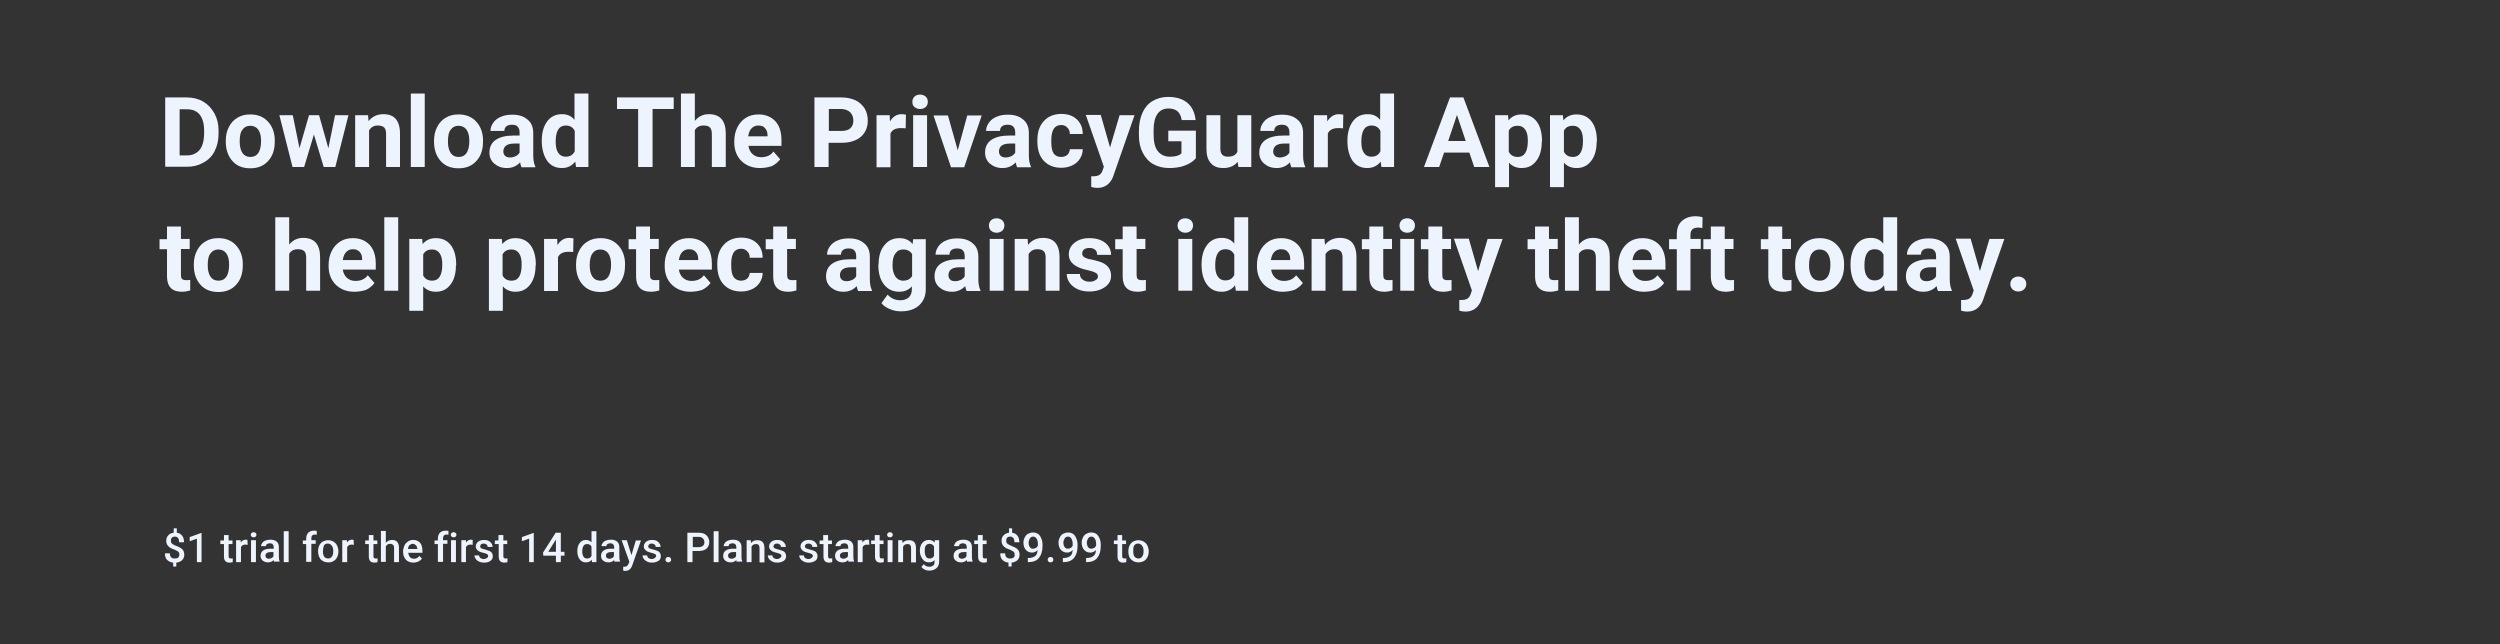 <svg id="Layer_1" xmlns="http://www.w3.org/2000/svg" viewBox="0 0 970 250"><rect x="0" y="0" width="970" height="250" fill="#333333" stroke="none"/><style>.st0{fill:#edf4fd}</style><path class="st0" d="M64.1 64.8v-27h8.3c2.4 0 4.5.5 6.4 1.6 1.9 1.1 3.3 2.6 4.4 4.6 1.1 2 1.6 4.2 1.6 6.7v1.2c0 2.5-.5 4.7-1.5 6.7s-2.5 3.5-4.4 4.5c-1.9 1.1-4 1.6-6.4 1.6h-8.4zm5.6-22.5v18h2.7c2.2 0 3.8-.7 5-2.1 1.2-1.4 1.7-3.5 1.8-6.1v-1.4c0-2.7-.6-4.8-1.7-6.2-1.1-1.4-2.8-2.1-5-2.1h-2.8zM87.6 54.6c0-2 .4-3.8 1.2-5.3.8-1.6 1.9-2.8 3.3-3.6 1.4-.9 3.1-1.3 5-1.3 2.7 0 4.9.8 6.6 2.5 1.7 1.7 2.7 3.9 2.9 6.8v1.4c0 3.1-.9 5.6-2.6 7.4-1.7 1.9-4 2.8-6.9 2.8s-5.2-.9-6.9-2.8c-1.7-1.9-2.6-4.4-2.6-7.6v-.3zm5.4.4c0 1.9.4 3.4 1.1 4.4.7 1 1.7 1.5 3.1 1.5 1.3 0 2.3-.5 3-1.5.7-1 1.1-2.6 1.1-4.8 0-1.9-.4-3.3-1.1-4.3-.7-1-1.8-1.5-3.1-1.5s-2.3.5-3 1.5c-.8.9-1.1 2.5-1.1 4.7zM127.4 57.5l2.6-12.8h5.2l-5.1 20.1h-4.5l-3.8-12.6-3.8 12.6h-4.5l-5.1-20.1h5.2l2.6 12.8 3.7-12.8h3.9l3.6 12.8zM142.8 44.7l.2 2.3c1.4-1.8 3.4-2.7 5.8-2.7 2.1 0 3.7.6 4.8 1.9 1 1.2 1.6 3.1 1.6 5.6v13h-5.4V52c0-1.1-.2-2-.7-2.5-.5-.5-1.3-.8-2.5-.8-1.5 0-2.6.6-3.4 1.9v14.2h-5.4V44.7h5zM164.8 64.8h-5.4V36.3h5.4v28.5zM168.4 54.6c0-2 .4-3.8 1.2-5.3.8-1.6 1.9-2.8 3.3-3.6 1.4-.9 3.1-1.3 5-1.3 2.7 0 4.9.8 6.6 2.5 1.7 1.7 2.7 3.9 2.9 6.8v1.4c0 3.1-.9 5.6-2.6 7.4-1.7 1.9-4 2.8-6.9 2.8s-5.2-.9-6.9-2.8c-1.7-1.9-2.6-4.4-2.6-7.6v-.3zm5.4.4c0 1.9.4 3.4 1.1 4.4.7 1 1.7 1.5 3.1 1.5 1.3 0 2.3-.5 3-1.5.7-1 1.1-2.6 1.1-4.8 0-1.9-.4-3.3-1.1-4.3-.7-1-1.8-1.5-3.1-1.5s-2.3.5-3 1.5c-.8.9-1.1 2.5-1.1 4.7zM202.3 64.8c-.2-.5-.4-1.1-.5-1.8-1.3 1.4-3 2.2-5.1 2.2-2 0-3.6-.6-4.9-1.7-1.3-1.1-1.9-2.6-1.9-4.3 0-2.1.8-3.8 2.4-4.9 1.6-1.1 3.9-1.7 6.8-1.7h2.5v-1.2c0-.9-.2-1.7-.7-2.2-.5-.6-1.2-.8-2.3-.8-.9 0-1.6.2-2.1.6-.5.4-.8 1-.8 1.8h-5.4c0-1.2.4-2.2 1.1-3.2.7-1 1.7-1.8 3-2.3 1.3-.6 2.8-.8 4.4-.8 2.5 0 4.4.6 5.9 1.9 1.5 1.2 2.2 3 2.2 5.2v8.7c0 1.9.3 3.3.8 4.3v.3h-5.4zm-4.4-3.7c.8 0 1.5-.2 2.2-.5.7-.4 1.2-.8 1.5-1.4v-3.5h-2c-2.7 0-4.1.9-4.3 2.8v.3c0 .7.2 1.2.7 1.7.4.4 1.1.6 1.9.6zM210.2 54.6c0-3.1.7-5.6 2.1-7.5 1.4-1.9 3.3-2.8 5.8-2.8 2 0 3.6.7 4.8 2.2V36.3h5.4v28.5h-4.8l-.3-2.1c-1.3 1.7-3.1 2.5-5.2 2.5-2.4 0-4.3-.9-5.7-2.8-1.3-1.9-2.1-4.5-2.1-7.8zm5.4.4c0 1.9.3 3.3 1 4.3s1.6 1.5 2.9 1.5c1.7 0 2.8-.7 3.5-2.1v-7.9c-.7-1.4-1.8-2.1-3.5-2.1-2.6 0-3.9 2.1-3.9 6.3zM261.5 42.3h-8.3v22.5h-5.6V42.3h-8.2v-4.5h22v4.5zM269.6 46.9c1.4-1.7 3.2-2.6 5.4-2.6 4.4 0 6.6 2.5 6.6 7.6v12.9h-5.4V52.1c0-1.2-.2-2-.7-2.6-.5-.5-1.3-.8-2.5-.8-1.6 0-2.7.6-3.4 1.8v14.3h-5.4V36.3h5.4v10.6zM294.9 65.2c-2.9 0-5.3-.9-7.2-2.7-1.8-1.8-2.8-4.2-2.8-7.2v-.5c0-2 .4-3.8 1.2-5.4.8-1.6 1.9-2.8 3.3-3.7 1.4-.9 3.1-1.3 4.9-1.3 2.7 0 4.9.9 6.5 2.6 1.6 1.7 2.4 4.2 2.4 7.4v2.2h-12.8c.2 1.3.7 2.4 1.6 3.2.9.8 2 1.2 3.3 1.2 2.1 0 3.7-.7 4.8-2.2l2.6 3c-.8 1.1-1.9 2-3.3 2.7-1.4.4-2.9.7-4.5.7zm-.7-16.5c-1.1 0-1.9.4-2.6 1.1-.7.7-1.1 1.8-1.3 3.1h7.5v-.4c0-1.2-.3-2.1-1-2.8-.5-.7-1.4-1-2.6-1zM321.5 55.3v9.5H316v-27h10.5c2 0 3.8.4 5.4 1.1 1.5.7 2.7 1.8 3.6 3.2.8 1.4 1.2 2.9 1.2 4.7 0 2.6-.9 4.7-2.7 6.3-1.8 1.5-4.3 2.3-7.5 2.3h-5zm0-4.5h5c1.5 0 2.6-.3 3.4-1 .8-.7 1.2-1.7 1.2-3s-.4-2.4-1.2-3.2-1.9-1.2-3.2-1.3h-5.1v8.5zM351.4 49.8c-.7-.1-1.4-.1-1.9-.1-2 0-3.4.7-4 2.1v13.1h-5.4V44.7h5.1l.1 2.4c1.1-1.8 2.6-2.8 4.5-2.8.6 0 1.2.1 1.7.2l-.1 5.3zM354 39.5c0-.8.3-1.5.8-2s1.3-.8 2.2-.8c.9 0 1.6.3 2.2.8.5.5.8 1.2.8 2s-.3 1.5-.8 2c-.6.5-1.3.8-2.2.8-.9 0-1.6-.3-2.2-.8-.6-.5-.8-1.1-.8-2zm5.7 25.3h-5.4V44.7h5.4v20.1zM371.6 58.3l3.7-13.5h5.6l-6.8 20.1H369l-6.8-20.1h5.6l3.8 13.5zM394.6 64.8c-.2-.5-.4-1.1-.5-1.8-1.3 1.4-3 2.2-5.1 2.2-2 0-3.6-.6-4.9-1.7-1.3-1.1-1.9-2.6-1.9-4.3 0-2.1.8-3.8 2.4-4.9 1.6-1.1 3.9-1.7 6.8-1.7h2.5v-1.2c0-.9-.2-1.7-.7-2.2-.5-.6-1.2-.8-2.3-.8-.9 0-1.6.2-2.1.6-.5.4-.8 1-.8 1.8h-5.4c0-1.2.4-2.2 1.1-3.2.7-1 1.7-1.8 3-2.3 1.3-.6 2.8-.8 4.4-.8 2.5 0 4.4.6 5.9 1.9 1.5 1.2 2.2 3 2.2 5.2v8.7c0 1.9.3 3.3.8 4.3v.3h-5.4zm-4.4-3.7c.8 0 1.5-.2 2.2-.5.7-.4 1.2-.8 1.5-1.4v-3.5h-2c-2.7 0-4.1.9-4.3 2.8v.3c0 .7.2 1.2.7 1.7.4.4 1.1.6 1.9.6zM411.7 60.9c1 0 1.8-.3 2.4-.8.6-.5.9-1.3 1-2.2h5c0 1.4-.4 2.6-1.1 3.7-.7 1.1-1.7 2-3 2.6-1.3.6-2.7.9-4.2.9-2.9 0-5.1-.9-6.8-2.7-1.7-1.8-2.5-4.3-2.5-7.6v-.4c0-3.1.8-5.6 2.5-7.4 1.6-1.8 3.9-2.8 6.8-2.8 2.5 0 4.5.7 6 2.1 1.5 1.4 2.3 3.3 2.3 5.7h-5c0-1-.3-1.9-1-2.5-.6-.7-1.4-1-2.4-1-1.2 0-2.2.5-2.8 1.4-.6.9-1 2.4-1 4.4v.7c0 2.1.3 3.6.9 4.5s1.6 1.4 2.9 1.4zM430.7 57.2l3.7-12.5h5.8l-8.1 23.2-.4 1.1c-1.2 2.6-3.2 3.9-5.9 3.9-.8 0-1.6-.1-2.4-.4v-4.1h.8c1 0 1.8-.2 2.3-.5.5-.3.9-.8 1.2-1.5l.6-1.7-7-20.1h5.8l3.6 12.6zM464 61.4c-1 1.2-2.4 2.1-4.2 2.8-1.8.7-3.9 1-6.1 1-2.3 0-4.4-.5-6.2-1.5-1.8-1-3.1-2.5-4.1-4.4-1-1.9-1.5-4.2-1.5-6.8v-1.8c0-2.7.5-5 1.4-7 .9-2 2.2-3.5 3.9-4.5 1.7-1 3.7-1.6 6-1.6 3.2 0 5.7.8 7.5 2.3 1.8 1.5 2.9 3.8 3.2 6.7h-5.4c-.2-1.5-.8-2.7-1.6-3.4-.8-.7-2-1.1-3.5-1.1-1.9 0-3.3.7-4.3 2.1-1 1.4-1.5 3.5-1.5 6.3v1.7c0 2.8.5 5 1.6 6.4s2.7 2.2 4.7 2.2c2.1 0 3.6-.4 4.5-1.3v-4.7h-5.1v-4.1H464v10.7zM480.2 62.8c-1.3 1.6-3.2 2.4-5.5 2.4-2.2 0-3.8-.6-4.9-1.9-1.1-1.2-1.7-3-1.7-5.4V44.7h5.4v13c0 2.1 1 3.1 2.9 3.1 1.8 0 3.1-.6 3.7-1.9V44.7h5.4v20.1h-5l-.3-2zM501 64.8c-.2-.5-.4-1.1-.5-1.8-1.3 1.4-3 2.2-5.1 2.2-2 0-3.6-.6-4.9-1.7-1.3-1.1-1.9-2.6-1.9-4.3 0-2.1.8-3.8 2.4-4.9 1.6-1.1 3.9-1.7 6.8-1.7h2.5v-1.2c0-.9-.2-1.7-.7-2.2-.5-.6-1.2-.8-2.3-.8-.9 0-1.6.2-2.1.6-.5.4-.8 1-.8 1.8H489c0-1.2.4-2.2 1.1-3.2.7-1 1.7-1.8 3-2.3 1.3-.6 2.8-.8 4.4-.8 2.5 0 4.4.6 5.9 1.9 1.5 1.2 2.2 3 2.2 5.2v8.7c0 1.9.3 3.3.8 4.3v.3H501zm-4.4-3.7c.8 0 1.5-.2 2.2-.5.7-.4 1.2-.8 1.5-1.4v-3.5h-2c-2.7 0-4.1.9-4.3 2.8v.3c0 .7.2 1.2.7 1.7.4.4 1.1.6 1.9.6zM521.1 49.8c-.7-.1-1.4-.1-1.9-.1-2 0-3.4.7-4 2.1v13.1h-5.4V44.7h5.1l.1 2.4c1.1-1.8 2.6-2.8 4.5-2.8.6 0 1.2.1 1.7.2l-.1 5.3zM522.8 54.6c0-3.1.7-5.6 2.1-7.5 1.4-1.9 3.3-2.8 5.8-2.8 2 0 3.6.7 4.8 2.2V36.3h5.4v28.5H536l-.3-2.1c-1.3 1.7-3.1 2.5-5.2 2.5-2.4 0-4.3-.9-5.7-2.8-1.3-1.9-2-4.5-2-7.8zm5.4.4c0 1.9.3 3.3 1 4.3s1.6 1.5 2.9 1.5c1.7 0 2.8-.7 3.5-2.1v-7.9c-.7-1.4-1.8-2.1-3.5-2.1-2.6 0-3.9 2.1-3.9 6.3zM570.1 59.2h-9.8l-1.9 5.6h-5.9l10.1-27h5.2l10.1 27H572l-1.9-5.6zm-8.2-4.5h6.8l-3.4-10.1-3.4 10.1zM598.2 55c0 3.1-.7 5.6-2.1 7.4-1.4 1.9-3.3 2.8-5.7 2.8-2 0-3.7-.7-4.9-2.1v9.5h-5.4V44.7h5l.2 2c1.3-1.6 3-2.3 5.1-2.3 2.5 0 4.4.9 5.8 2.7 1.4 1.8 2.1 4.4 2.1 7.6v.3zm-5.4-.4c0-1.9-.3-3.3-1-4.3s-1.6-1.5-2.9-1.5c-1.7 0-2.8.6-3.5 1.9v8.2c.7 1.3 1.8 2 3.5 2 2.6 0 3.9-2.1 3.9-6.3zM619.5 55c0 3.1-.7 5.6-2.1 7.4-1.4 1.9-3.3 2.8-5.7 2.8-2 0-3.7-.7-4.9-2.1v9.5h-5.4V44.7h5l.2 2c1.3-1.6 3-2.3 5.1-2.3 2.5 0 4.4.9 5.8 2.7 1.4 1.8 2.1 4.4 2.1 7.6v.3zm-5.3-.4c0-1.9-.3-3.3-1-4.3s-1.6-1.5-2.9-1.5c-1.7 0-2.8.6-3.5 1.9v8.2c.7 1.3 1.8 2 3.5 2 2.6 0 3.9-2.1 3.9-6.3zM70.2 87.8v4.9h3.4v3.9h-3.4v10c0 .7.1 1.3.4 1.6.3.3.8.5 1.6.5.6 0 1.1 0 1.6-.1v4.1c-1.1.3-2.1.5-3.2.5-3.8 0-5.7-1.9-5.8-5.7V96.7h-2.9v-3.9h2.9v-4.9h5.4zM75.2 102.6c0-2 .4-3.8 1.2-5.3.8-1.6 1.9-2.8 3.3-3.6 1.4-.9 3.1-1.3 5-1.3 2.7 0 4.9.8 6.6 2.5 1.7 1.7 2.7 3.9 2.9 6.8v1.4c0 3.1-.9 5.6-2.6 7.4-1.7 1.9-4 2.8-6.9 2.8s-5.2-.9-6.9-2.8c-1.7-1.9-2.6-4.4-2.6-7.6v-.3zm5.4.4c0 1.9.4 3.4 1.1 4.4.7 1 1.7 1.5 3.1 1.5 1.3 0 2.3-.5 3-1.5.7-1 1.1-2.6 1.1-4.8 0-1.9-.4-3.3-1.1-4.3-.7-1-1.8-1.5-3.1-1.5s-2.3.5-3 1.5c-.8.9-1.1 2.5-1.1 4.7zM112.2 94.9c1.4-1.7 3.2-2.6 5.4-2.6 4.4 0 6.6 2.5 6.6 7.6v12.9h-5.4v-12.7c0-1.2-.2-2-.7-2.6-.5-.5-1.3-.8-2.5-.8-1.6 0-2.7.6-3.4 1.8v14.3h-5.4V84.3h5.4v10.6zM137.5 113.2c-2.9 0-5.3-.9-7.2-2.7-1.8-1.8-2.8-4.2-2.8-7.2v-.5c0-2 .4-3.8 1.2-5.4.8-1.6 1.9-2.8 3.3-3.7 1.4-.9 3.1-1.3 4.9-1.3 2.7 0 4.9.9 6.5 2.6 1.6 1.7 2.4 4.2 2.4 7.4v2.2H133c.2 1.3.7 2.4 1.6 3.2.9.8 2 1.2 3.3 1.2 2.1 0 3.7-.7 4.8-2.2l2.6 3c-.8 1.1-1.9 2-3.3 2.7-1.3.4-2.8.7-4.5.7zm-.6-16.5c-1.1 0-1.9.4-2.6 1.1-.7.7-1.1 1.8-1.3 3.1h7.5v-.4c0-1.2-.3-2.1-1-2.8-.6-.7-1.5-1-2.6-1zM154.5 112.8h-5.4V84.3h5.4v28.5zM176.9 103c0 3.1-.7 5.6-2.1 7.4-1.4 1.9-3.3 2.8-5.7 2.8-2 0-3.7-.7-4.9-2.1v9.5h-5.4V92.7h5l.2 2c1.3-1.6 3-2.3 5.1-2.3 2.5 0 4.4.9 5.8 2.7 1.4 1.8 2.1 4.4 2.1 7.6v.3zm-5.3-.4c0-1.9-.3-3.3-1-4.3s-1.6-1.5-2.9-1.5c-1.7 0-2.8.6-3.5 1.9v8.2c.7 1.3 1.8 2 3.5 2 2.6 0 3.9-2.1 3.9-6.3zM207.8 103c0 3.1-.7 5.6-2.1 7.4-1.4 1.9-3.3 2.8-5.7 2.8-2 0-3.7-.7-4.9-2.1v9.5h-5.4V92.7h5l.2 2c1.3-1.6 3-2.3 5.1-2.3 2.5 0 4.4.9 5.8 2.7 1.4 1.8 2.1 4.4 2.1 7.6v.3zm-5.4-.4c0-1.9-.3-3.3-1-4.3s-1.6-1.5-2.9-1.5c-1.7 0-2.8.6-3.5 1.9v8.2c.7 1.3 1.8 2 3.5 2 2.7 0 3.9-2.1 3.9-6.3zM222.4 97.8c-.7-.1-1.4-.1-1.9-.1-2 0-3.4.7-4 2.1v13.1h-5.4V92.7h5.1l.1 2.4c1.1-1.8 2.6-2.8 4.5-2.8.6 0 1.2.1 1.7.2l-.1 5.3zM223.5 102.6c0-2 .4-3.8 1.2-5.3.8-1.6 1.9-2.8 3.3-3.6 1.4-.9 3.1-1.3 5-1.3 2.7 0 4.9.8 6.6 2.5 1.7 1.7 2.7 3.9 2.9 6.8v1.4c0 3.1-.9 5.6-2.6 7.4-1.7 1.9-4 2.8-6.9 2.8s-5.2-.9-6.9-2.8c-1.7-1.9-2.6-4.4-2.6-7.6v-.3zm5.3.4c0 1.9.4 3.4 1.1 4.4.7 1 1.7 1.5 3.1 1.5 1.3 0 2.3-.5 3-1.5.7-1 1.1-2.6 1.1-4.8 0-1.9-.4-3.3-1.1-4.3-.7-1-1.8-1.5-3.1-1.5s-2.3.5-3 1.5c-.7.9-1.1 2.5-1.1 4.7zM252.2 87.8v4.9h3.4v3.9h-3.4v10c0 .7.1 1.3.4 1.6.3.3.8.5 1.6.5.6 0 1.1 0 1.6-.1v4.1c-1.1.3-2.1.5-3.2.5-3.8 0-5.7-1.9-5.8-5.7V96.7h-2.9v-3.9h2.9v-4.9h5.4zM267.9 113.2c-2.9 0-5.3-.9-7.2-2.7-1.8-1.8-2.8-4.2-2.8-7.2v-.5c0-2 .4-3.8 1.2-5.4.8-1.6 1.9-2.8 3.3-3.7 1.4-.9 3.1-1.3 4.9-1.3 2.7 0 4.9.9 6.5 2.6 1.6 1.7 2.4 4.2 2.4 7.4v2.2h-12.8c.2 1.3.7 2.4 1.6 3.2.9.8 2 1.2 3.3 1.2 2.1 0 3.7-.7 4.8-2.2l2.6 3c-.8 1.1-1.9 2-3.3 2.7-1.3.4-2.9.7-4.5.7zm-.6-16.5c-1.1 0-1.9.4-2.6 1.1-.7.7-1.1 1.8-1.3 3.1h7.5v-.4c0-1.2-.3-2.1-1-2.8-.6-.7-1.5-1-2.6-1zM287.5 108.9c1 0 1.8-.3 2.4-.8.6-.5.9-1.3 1-2.2h5c0 1.4-.4 2.6-1.1 3.7-.7 1.1-1.7 2-3 2.6-1.3.6-2.7.9-4.2.9-2.9 0-5.1-.9-6.8-2.7-1.7-1.8-2.5-4.3-2.5-7.6v-.4c0-3.1.8-5.6 2.5-7.4 1.6-1.8 3.9-2.8 6.8-2.8 2.5 0 4.5.7 6 2.1 1.5 1.4 2.3 3.3 2.3 5.7h-5c0-1-.3-1.9-1-2.5-.6-.7-1.4-1-2.4-1-1.2 0-2.2.5-2.8 1.4-.6.9-1 2.4-1 4.4v.6c0 2.1.3 3.6.9 4.5s1.6 1.5 2.9 1.5zM305.4 87.8v4.9h3.4v3.9h-3.4v10c0 .7.1 1.3.4 1.6.3.3.8.5 1.6.5.6 0 1.1 0 1.6-.1v4.1c-1.1.3-2.1.5-3.2.5-3.8 0-5.7-1.9-5.8-5.7V96.7h-2.9v-3.9h2.9v-4.9h5.4zM332.9 112.8c-.2-.5-.4-1.1-.5-1.8-1.3 1.4-3 2.2-5.1 2.2-2 0-3.6-.6-4.9-1.7-1.3-1.1-1.9-2.6-1.9-4.3 0-2.1.8-3.8 2.4-4.9 1.6-1.1 3.9-1.7 6.8-1.7h2.5v-1.2c0-.9-.2-1.7-.7-2.2-.5-.6-1.2-.8-2.3-.8-.9 0-1.6.2-2.1.6-.5.4-.8 1-.8 1.8h-5.4c0-1.2.4-2.2 1.1-3.2.7-1 1.7-1.8 3-2.3 1.3-.6 2.8-.8 4.4-.8 2.5 0 4.4.6 5.9 1.9 1.5 1.2 2.2 3 2.2 5.2v8.7c0 1.9.3 3.3.8 4.3v.3h-5.4zm-4.4-3.7c.8 0 1.5-.2 2.2-.5.7-.4 1.2-.8 1.5-1.4v-3.5h-2c-2.7 0-4.1.9-4.3 2.8v.3c0 .7.2 1.2.7 1.7.4.4 1.1.6 1.9.6zM340.9 102.6c0-3.1.7-5.6 2.2-7.4 1.5-1.9 3.4-2.8 5.9-2.8 2.2 0 3.9.8 5.1 2.3l.2-1.9h4.9v19.4c0 1.8-.4 3.3-1.2 4.6-.8 1.3-1.9 2.3-3.4 3-1.4.7-3.1 1-5.1 1-1.5 0-2.9-.3-4.3-.9-1.4-.6-2.5-1.3-3.2-2.3l2.4-3.3c1.3 1.5 3 2.2 4.9 2.2 1.4 0 2.5-.4 3.3-1.1.8-.8 1.2-1.8 1.2-3.2v-1.1c-1.2 1.4-2.9 2.1-4.9 2.1-2.4 0-4.4-.9-5.9-2.8s-2.2-4.4-2.2-7.5v-.3zm5.4.4c0 1.8.4 3.2 1.1 4.3.7 1 1.7 1.6 3 1.6 1.6 0 2.8-.6 3.5-1.8v-8.5c-.7-1.2-1.9-1.8-3.5-1.8-1.3 0-2.3.5-3 1.6-.8 1-1.1 2.5-1.1 4.6zM375 112.8c-.2-.5-.4-1.1-.5-1.8-1.3 1.4-3 2.2-5.1 2.2-2 0-3.6-.6-4.9-1.7-1.3-1.1-1.9-2.6-1.9-4.3 0-2.1.8-3.8 2.4-4.9 1.6-1.1 3.9-1.7 6.8-1.7h2.5v-1.2c0-.9-.2-1.7-.7-2.2-.5-.6-1.2-.8-2.3-.8-.9 0-1.6.2-2.1.6-.5.4-.8 1-.8 1.8H363c0-1.2.4-2.2 1.1-3.2.7-1 1.7-1.8 3-2.3 1.3-.6 2.8-.8 4.4-.8 2.5 0 4.4.6 5.9 1.9 1.5 1.2 2.2 3 2.2 5.2v8.7c0 1.9.3 3.3.8 4.3v.3H375zm-4.4-3.7c.8 0 1.5-.2 2.2-.5.7-.4 1.2-.8 1.5-1.4v-3.5h-2c-2.7 0-4.1.9-4.3 2.8v.3c0 .7.2 1.2.7 1.7.4.4 1 .6 1.9.6zM383.7 87.5c0-.8.3-1.5.8-2s1.3-.8 2.2-.8c.9 0 1.6.3 2.2.8.5.5.8 1.2.8 2s-.3 1.5-.8 2c-.6.5-1.3.8-2.2.8-.9 0-1.6-.3-2.2-.8-.5-.5-.8-1.1-.8-2zm5.7 25.3H384V92.7h5.4v20.1zM398.7 92.7l.2 2.3c1.4-1.8 3.4-2.7 5.8-2.7 2.1 0 3.7.6 4.8 1.9 1 1.2 1.6 3.1 1.6 5.6v13h-5.4V100c0-1.1-.2-2-.7-2.5-.5-.5-1.3-.8-2.5-.8-1.5 0-2.6.6-3.4 1.9v14.2h-5.4V92.7h5zM426 107.3c0-.7-.3-1.2-1-1.5-.7-.4-1.7-.7-3.1-1-4.8-1-7.2-3-7.2-6.1 0-1.8.7-3.3 2.2-4.5 1.5-1.2 3.4-1.8 5.8-1.8 2.5 0 4.6.6 6.1 1.8 1.5 1.2 2.3 2.8 2.3 4.7h-5.4c0-.8-.2-1.4-.7-1.9-.5-.5-1.3-.8-2.3-.8-.9 0-1.6.2-2.1.6-.5.4-.7.9-.7 1.6 0 .6.3 1.1.8 1.4.6.4 1.5.7 2.8.9 1.3.3 2.5.6 3.4.9 2.8 1 4.2 2.8 4.2 5.4 0 1.8-.8 3.3-2.4 4.4-1.6 1.1-3.6 1.7-6.1 1.7-1.7 0-3.2-.3-4.5-.9-1.3-.6-2.3-1.4-3.1-2.5-.7-1-1.1-2.2-1.1-3.4h5.1c0 1 .4 1.7 1.1 2.2.7.5 1.5.8 2.6.8 1 0 1.8-.2 2.3-.6.7-.3 1-.8 1-1.4zM441 87.8v4.9h3.4v3.9H441v10c0 .7.1 1.3.4 1.6.3.3.8.5 1.6.5.6 0 1.1 0 1.6-.1v4.1c-1.1.3-2.1.5-3.2.5-3.8 0-5.7-1.9-5.8-5.7V96.7h-2.9v-3.9h2.9v-4.9h5.4zM456.9 87.5c0-.8.3-1.5.8-2s1.3-.8 2.2-.8c.9 0 1.6.3 2.2.8.5.5.8 1.2.8 2s-.3 1.5-.8 2c-.6.5-1.3.8-2.2.8-.9 0-1.6-.3-2.2-.8-.5-.5-.8-1.1-.8-2zm5.7 25.3h-5.4V92.7h5.4v20.1zM466.2 102.6c0-3.1.7-5.6 2.1-7.5 1.4-1.9 3.3-2.8 5.8-2.8 2 0 3.6.7 4.8 2.2V84.3h5.4v28.5h-4.8l-.3-2.1c-1.3 1.7-3.1 2.5-5.2 2.5-2.4 0-4.3-.9-5.7-2.8-1.4-1.9-2.1-4.5-2.1-7.8zm5.3.4c0 1.9.3 3.3 1 4.3s1.6 1.5 2.9 1.5c1.7 0 2.8-.7 3.5-2.1v-7.9c-.7-1.4-1.8-2.1-3.5-2.1-2.6 0-3.9 2.1-3.9 6.3zM497.7 113.2c-2.9 0-5.3-.9-7.2-2.7-1.8-1.8-2.8-4.2-2.8-7.2v-.5c0-2 .4-3.8 1.2-5.4.8-1.6 1.9-2.8 3.3-3.7 1.4-.9 3.1-1.3 4.9-1.3 2.7 0 4.9.9 6.5 2.6 1.6 1.7 2.4 4.2 2.4 7.4v2.2h-12.8c.2 1.3.7 2.4 1.6 3.2.9.8 2 1.2 3.3 1.2 2.1 0 3.7-.7 4.8-2.2l2.6 3c-.8 1.1-1.9 2-3.3 2.7-1.3.4-2.9.7-4.5.7zm-.7-16.5c-1.1 0-1.9.4-2.6 1.1-.7.7-1.1 1.8-1.3 3.1h7.5v-.4c0-1.2-.3-2.1-1-2.8-.5-.7-1.4-1-2.6-1zM513.9 92.7l.2 2.3c1.4-1.8 3.4-2.7 5.8-2.7 2.1 0 3.7.6 4.8 1.9 1 1.2 1.6 3.1 1.6 5.6v13h-5.4V100c0-1.1-.2-2-.7-2.5-.5-.5-1.3-.8-2.5-.8-1.5 0-2.6.6-3.4 1.9v14.2h-5.4V92.7h5zM536.7 87.8v4.9h3.4v3.9h-3.4v10c0 .7.1 1.3.4 1.6.3.3.8.5 1.6.5.6 0 1.1 0 1.6-.1v4.1c-1.1.3-2.1.5-3.2.5-3.8 0-5.7-1.9-5.8-5.7V96.7h-2.9v-3.9h2.9v-4.9h5.4zM543 87.5c0-.8.3-1.5.8-2s1.3-.8 2.2-.8c.9 0 1.6.3 2.2.8.5.5.8 1.2.8 2s-.3 1.5-.8 2c-.6.5-1.3.8-2.2.8-.9 0-1.6-.3-2.2-.8-.5-.5-.8-1.1-.8-2zm5.7 25.3h-5.4V92.7h5.4v20.1zM559.6 87.8v4.9h3.4v3.9h-3.4v10c0 .7.1 1.3.4 1.6.3.3.8.5 1.6.5.6 0 1.1 0 1.6-.1v4.1c-1.1.3-2.1.5-3.2.5-3.8 0-5.7-1.9-5.8-5.7V96.7h-2.9v-3.9h2.9v-4.9h5.4zM573.5 105.2l3.7-12.5h5.8l-8.1 23.2-.4 1.1c-1.2 2.6-3.2 3.9-5.9 3.9-.8 0-1.6-.1-2.4-.4v-4.1h.8c1 0 1.8-.2 2.3-.5.5-.3.9-.8 1.2-1.5l.6-1.7-7-20.1h5.8l3.6 12.6zM601 87.8v4.9h3.4v3.9H601v10c0 .7.1 1.3.4 1.6.3.3.8.5 1.6.5.6 0 1.1 0 1.6-.1v4.1c-1.1.3-2.1.5-3.2.5-3.8 0-5.7-1.9-5.8-5.7V96.7h-2.9v-3.9h2.9v-4.9h5.4zM612.6 94.9c1.4-1.7 3.2-2.6 5.4-2.6 4.4 0 6.6 2.5 6.6 7.6v12.9h-5.4v-12.7c0-1.2-.2-2-.7-2.6-.5-.5-1.3-.8-2.5-.8-1.6 0-2.7.6-3.4 1.8v14.3h-5.4V84.3h5.4v10.6zM637.9 113.2c-2.9 0-5.3-.9-7.2-2.7-1.8-1.8-2.8-4.2-2.8-7.2v-.5c0-2 .4-3.8 1.2-5.4.8-1.6 1.9-2.8 3.3-3.7 1.4-.9 3.1-1.3 4.9-1.3 2.7 0 4.9.9 6.5 2.6 1.6 1.7 2.4 4.2 2.4 7.4v2.2h-12.8c.2 1.3.7 2.4 1.6 3.2.9.8 2 1.2 3.3 1.2 2.1 0 3.7-.7 4.8-2.2l2.6 3c-.8 1.1-1.9 2-3.3 2.7-1.3.4-2.9.7-4.5.7zm-.6-16.5c-1.1 0-1.9.4-2.6 1.1-.7.7-1.1 1.8-1.3 3.1h7.5v-.4c0-1.2-.3-2.1-1-2.8-.6-.7-1.5-1-2.6-1zM650.6 112.8V96.7h-3v-3.9h3V91c0-2.3.6-4 1.9-5.2 1.3-1.2 3.1-1.9 5.4-1.9.7 0 1.7.1 2.7.4l-.1 4.2c-.4-.1-1-.2-1.6-.2-2 0-3 .9-3 2.8v1.6h4v3.9h-4v16.1h-5.3zM669.2 87.8v4.9h3.4v3.9h-3.4v10c0 .7.1 1.3.4 1.6.3.3.8.5 1.6.5.6 0 1.1 0 1.6-.1v4.1c-1.1.3-2.1.5-3.2.5-3.8 0-5.7-1.9-5.8-5.7V96.7h-2.9v-3.9h2.9v-4.9h5.4zM691.5 87.8v4.9h3.4v3.9h-3.4v10c0 .7.1 1.3.4 1.6.3.3.8.5 1.6.5.6 0 1.1 0 1.6-.1v4.1c-1.1.3-2.1.5-3.2.5-3.8 0-5.7-1.9-5.8-5.7V96.7h-2.9v-3.9h2.9v-4.9h5.4zM696.5 102.6c0-2 .4-3.8 1.2-5.3.8-1.6 1.9-2.8 3.3-3.6 1.4-.9 3.1-1.3 5-1.3 2.7 0 4.9.8 6.6 2.5 1.7 1.7 2.7 3.9 2.9 6.8v1.4c0 3.1-.9 5.6-2.6 7.4-1.7 1.9-4 2.8-6.9 2.8s-5.2-.9-6.9-2.8c-1.7-1.9-2.6-4.4-2.6-7.6v-.3zm5.4.4c0 1.9.4 3.4 1.1 4.4.7 1 1.7 1.5 3.1 1.5 1.3 0 2.3-.5 3-1.5.7-1 1.1-2.6 1.1-4.8 0-1.9-.4-3.3-1.1-4.3-.7-1-1.8-1.5-3.1-1.5s-2.3.5-3 1.5c-.7.9-1.1 2.5-1.1 4.7zM718 102.6c0-3.1.7-5.6 2.1-7.5 1.4-1.9 3.3-2.8 5.8-2.8 2 0 3.6.7 4.8 2.2V84.3h5.4v28.5h-4.8l-.3-2.1c-1.3 1.7-3.1 2.5-5.2 2.5-2.4 0-4.3-.9-5.7-2.8-1.4-1.9-2.1-4.5-2.1-7.8zm5.4.4c0 1.9.3 3.3 1 4.3s1.6 1.5 2.9 1.5c1.7 0 2.8-.7 3.5-2.1v-7.9c-.7-1.4-1.8-2.1-3.5-2.1-2.6 0-3.9 2.1-3.9 6.3zM751.9 112.8c-.2-.5-.4-1.1-.5-1.8-1.3 1.4-3 2.2-5.1 2.2-2 0-3.6-.6-4.9-1.7-1.3-1.1-1.9-2.6-1.9-4.3 0-2.1.8-3.8 2.4-4.9 1.6-1.1 3.9-1.7 6.8-1.7h2.5v-1.2c0-.9-.2-1.7-.7-2.2-.5-.6-1.2-.8-2.3-.8-.9 0-1.6.2-2.1.6-.5.4-.8 1-.8 1.8h-5.4c0-1.2.4-2.2 1.1-3.2.7-1 1.7-1.8 3-2.3 1.3-.6 2.8-.8 4.4-.8 2.5 0 4.4.6 5.9 1.9 1.5 1.2 2.2 3 2.2 5.2v8.7c0 1.9.3 3.3.8 4.3v.3h-5.4zm-4.4-3.7c.8 0 1.5-.2 2.2-.5.7-.4 1.2-.8 1.5-1.4v-3.5h-2c-2.7 0-4.1.9-4.3 2.8v.3c0 .7.2 1.2.7 1.7.4.4 1.1.6 1.9.6zM768.2 105.2l3.7-12.5h5.8l-8.1 23.2-.4 1.1c-1.2 2.6-3.2 3.9-5.9 3.9-.8 0-1.6-.1-2.4-.4v-4.1h.8c1 0 1.8-.2 2.3-.5.5-.3.9-.8 1.2-1.5l.6-1.7-7-20.1h5.8l3.6 12.6zM780 110.2c0-.9.3-1.5.9-2.1.6-.5 1.3-.8 2.2-.8.9 0 1.6.3 2.2.8.6.5.9 1.2.9 2.1 0 .8-.3 1.5-.9 2.1-.6.5-1.3.8-2.2.8-.9 0-1.6-.3-2.2-.8-.6-.6-.9-1.3-.9-2.1z"/><g><path class="st0" d="M69.6 215.2c0-.4-.1-.8-.4-1.1s-.8-.5-1.4-.8-1.2-.4-1.5-.6c-1.2-.7-1.8-1.6-1.8-2.9 0-.9.3-1.6.8-2.1.5-.6 1.2-.9 2.1-1V205h1.2v1.7c.9.1 1.6.5 2.1 1.2.5.6.7 1.5.7 2.5h-1.9c0-.7-.1-1.2-.4-1.6-.3-.4-.7-.6-1.2-.6s-.9.1-1.2.4-.4.7-.4 1.2.1.8.4 1.1c.3.3.8.5 1.4.8.7.2 1.2.5 1.6.7.4.2.7.4 1 .7.3.3.5.6.6.9s.2.8.2 1.2c0 .9-.3 1.6-.8 2.1s-1.3.9-2.3 1v1.5h-1.2v-1.5c-1-.1-1.8-.5-2.4-1.1s-.8-1.5-.8-2.5h1.9c0 .7.2 1.2.5 1.5.3.4.8.5 1.4.5.6 0 1-.1 1.4-.4.2-.3.4-.7.4-1.1zM78.3 218.1h-1.9V209l-2.8 1v-1.6l4.4-1.6h.2v11.3zM88.7 207.6v2.1h1.5v1.4h-1.5v4.7c0 .3.1.6.2.7.1.1.4.2.7.2.2 0 .4 0 .7-.1v1.5c-.4.1-.8.2-1.2.2-1.5 0-2.2-.8-2.2-2.4v-4.8h-1.4v-1.4h1.4v-2.1h1.8zM96.1 211.4c-.2 0-.5-.1-.8-.1-.9 0-1.5.3-1.8 1v5.8h-1.9v-8.5h1.8v.9c.5-.7 1.1-1.1 1.9-1.1.3 0 .5 0 .7.1l.1 1.9zM97.3 207.5c0-.3.1-.5.3-.7.2-.2.4-.3.8-.3s.6.1.8.3.3.4.3.7c0 .3-.1.5-.3.7s-.5.3-.8.3-.6-.1-.8-.3c-.2-.2-.3-.4-.3-.7zm2 10.6h-1.9v-8.5h1.9v8.5zM106.4 218.1c-.1-.2-.2-.4-.2-.8-.6.6-1.3.9-2.2.9-.8 0-1.5-.2-2.1-.7-.5-.5-.8-1.1-.8-1.8 0-.9.3-1.6 1-2.1s1.6-.7 2.9-.7h1.2v-.6c0-.4-.1-.8-.4-1.1-.2-.3-.6-.4-1.1-.4-.4 0-.8.1-1.1.3-.3.2-.4.5-.4.8h-1.9c0-.5.2-.9.5-1.3s.7-.7 1.3-.9c.5-.2 1.1-.3 1.8-.3 1 0 1.8.2 2.4.7.6.5.9 1.2.9 2.1v3.8c0 .8.1 1.4.3 1.8v.1h-2.1zm-2.1-1.3c.4 0 .7-.1 1.1-.3.3-.2.6-.4.7-.7v-1.6h-1c-.7 0-1.2.1-1.6.4-.4.2-.5.6-.5 1s.1.7.4.9.5.3.9.3zM112 218.1h-1.9v-12h1.9v12zM118.8 218.1v-7h-1.3v-1.4h1.3v-.8c0-.9.3-1.7.8-2.2.5-.5 1.2-.8 2.2-.8.3 0 .7 0 1.1.1v1.5c-.2 0-.5-.1-.7-.1-.9 0-1.4.5-1.4 1.4v.8h1.7v1.4h-1.7v7h-2zM123.4 213.8c0-.8.2-1.6.5-2.2s.8-1.2 1.4-1.5 1.3-.5 2-.5c1.1 0 2.1.4 2.8 1.1s1.1 1.7 1.2 2.9v.4c0 .8-.2 1.6-.5 2.2s-.8 1.2-1.4 1.5c-.6.4-1.3.5-2.1.5-1.2 0-2.1-.4-2.9-1.2-.6-.7-1-1.8-1-3.2zm1.9.2c0 .9.2 1.6.5 2s.9.7 1.5.7 1.1-.2 1.5-.8c.4-.5.5-1.2.5-2.2 0-.9-.2-1.5-.6-2s-.9-.8-1.5-.8-1.1.2-1.5.7c-.2.7-.4 1.4-.4 2.4zM137.3 211.4c-.2 0-.5-.1-.8-.1-.9 0-1.5.3-1.8 1v5.8h-1.9v-8.5h1.8v.9c.5-.7 1.1-1.1 1.9-1.1.3 0 .5 0 .7.1l.1 1.9zM144.9 207.6v2.1h1.5v1.4h-1.5v4.7c0 .3.1.6.2.7.1.1.4.2.7.2.2 0 .4 0 .7-.1v1.5c-.4.1-.8.2-1.2.2-1.5 0-2.2-.8-2.2-2.4v-4.8h-1.4v-1.4h1.4v-2.1h1.8zM149.7 210.6c.6-.7 1.4-1.1 2.4-1.1 1.8 0 2.7 1 2.7 3.1v5.5h-1.9v-5.5c0-.6-.1-1-.4-1.2-.3-.2-.6-.4-1.1-.4-.8 0-1.3.3-1.7 1v6h-1.9v-12h1.9v4.6zM160.4 218.3c-1.2 0-2.2-.4-2.9-1.1-.7-.8-1.1-1.8-1.1-3v-.2c0-.8.2-1.6.5-2.3.3-.7.8-1.2 1.4-1.6.6-.4 1.2-.6 2-.6 1.2 0 2 .4 2.7 1.1.6.7.9 1.8.9 3.1v.8h-5.5c.1.7.3 1.2.7 1.7.4.4.9.6 1.5.6.9 0 1.6-.4 2.1-1.1l1 1c-.3.5-.8.9-1.4 1.2-.6.2-1.2.4-1.9.4zm-.2-7.3c-.5 0-.9.2-1.3.5s-.5.9-.6 1.5h3.6c0-.6-.2-1.1-.5-1.4s-.7-.6-1.2-.6zM169.9 218.1v-7h-1.3v-1.4h1.3v-.8c0-.9.3-1.7.8-2.2.5-.5 1.2-.8 2.2-.8.3 0 .7 0 1.1.1v1.5c-.2 0-.5-.1-.7-.1-.9 0-1.4.5-1.4 1.4v.8h1.7v1.4h-1.7v7h-2zM174.9 207.5c0-.3.1-.5.3-.7.2-.2.4-.3.8-.3s.6.1.8.3.3.4.3.7c0 .3-.1.5-.3.7s-.5.3-.8.3-.6-.1-.8-.3c-.2-.2-.3-.4-.3-.7zm2 10.6H175v-8.5h1.9v8.5zM183.4 211.4c-.2 0-.5-.1-.8-.1-.9 0-1.5.3-1.8 1v5.8H179v-8.5h1.8v.9c.5-.7 1.1-1.1 1.9-1.1.3 0 .5 0 .7.1v1.9zM189.4 215.8c0-.3-.1-.6-.4-.8-.3-.2-.7-.3-1.4-.5-.6-.1-1.2-.3-1.6-.5-.9-.5-1.4-1.1-1.4-2 0-.7.3-1.3.9-1.8.6-.5 1.4-.7 2.3-.7 1 0 1.8.2 2.4.8.6.5.9 1.1.9 1.9h-1.9c0-.4-.1-.7-.4-.9-.3-.2-.6-.4-1.1-.4-.4 0-.8.1-1 .3-.3.2-.4.5-.4.8 0 .3.1.5.4.7.2.2.7.3 1.5.5.7.2 1.3.4 1.8.6.4.2.7.5.9.8.2.3.3.7.3 1.2 0 .8-.3 1.4-.9 1.8-.6.5-1.5.7-2.5.7-.7 0-1.3-.1-1.9-.4-.5-.2-1-.6-1.3-1-.3-.4-.5-.9-.5-1.4h1.8c0 .4.2.8.5 1s.7.4 1.2.4.9-.1 1.1-.3c.5-.2.7-.5.7-.8zM195.3 207.6v2.1h1.5v1.4h-1.5v4.7c0 .3.1.6.2.7.1.1.4.2.7.2.2 0 .4 0 .7-.1v1.5c-.4.1-.8.2-1.2.2-1.5 0-2.2-.8-2.2-2.4v-4.8H192v-1.4h1.4v-2.1h1.9zM207.2 218.1h-1.9V209l-2.8 1v-1.6l4.4-1.6h.2v11.3zM217.6 214.1h1.4v1.5h-1.4v2.5h-1.9v-2.5h-4.9l-.1-1.2 4.9-7.7h2v7.4zm-4.9 0h3v-4.8l-.1.2-2.9 4.6zM224 213.8c0-1.3.3-2.3.9-3.1s1.4-1.2 2.4-1.2c.9 0 1.6.3 2.2.9v-4.3h1.9v12h-1.7l-.1-.9c-.6.7-1.3 1-2.3 1-1 0-1.8-.4-2.4-1.2s-.9-1.8-.9-3.2zm1.9.2c0 .9.2 1.5.5 2s.8.7 1.4.7c.8 0 1.3-.3 1.7-1v-3.6c-.3-.7-.9-1-1.7-1-.6 0-1.1.2-1.4.7s-.5 1.2-.5 2.2zM238.5 218.1c-.1-.2-.2-.4-.2-.8-.6.6-1.3.9-2.2.9-.8 0-1.5-.2-2.1-.7s-.8-1.1-.8-1.8c0-.9.3-1.6 1-2.1s1.6-.7 2.9-.7h1.2v-.6c0-.4-.1-.8-.4-1.1s-.6-.4-1.1-.4c-.4 0-.8.1-1.1.3s-.4.5-.4.8h-1.9c0-.5.2-.9.5-1.3s.7-.7 1.3-.9 1.1-.3 1.8-.3c1 0 1.8.2 2.4.7s.9 1.2.9 2.1v3.8c0 .8.1 1.4.3 1.8v.1h-2.1zm-2.1-1.3c.4 0 .7-.1 1.1-.3s.6-.4.7-.7v-1.6h-1c-.7 0-1.2.1-1.6.4s-.5.6-.5 1 .1.7.4.9.5.3.9.3zM245 215.4l1.7-5.7h2l-3.4 9.7c-.5 1.4-1.4 2.1-2.6 2.1-.3 0-.6 0-.9-.1v-1.5h.4c.5 0 .8-.1 1.1-.3.2-.2.4-.5.6-.9l.3-.7-3-8.4h2l1.8 5.8zM254.6 215.8c0-.3-.1-.6-.4-.8s-.7-.3-1.4-.5-1.2-.3-1.6-.5c-.9-.5-1.4-1.1-1.4-2 0-.7.3-1.3.9-1.8s1.4-.7 2.3-.7c1 0 1.8.2 2.4.8s.9 1.1.9 1.9h-1.9c0-.4-.1-.7-.4-.9s-.6-.4-1.1-.4c-.4 0-.8.1-1 .3s-.4.5-.4.8c0 .3.1.5.4.7s.7.3 1.5.5 1.3.4 1.8.6.7.5.9.8.3.7.3 1.2c0 .8-.3 1.4-.9 1.8s-1.5.7-2.5.7c-.7 0-1.3-.1-1.9-.4s-1-.6-1.3-1-.5-.9-.5-1.4h1.8c0 .4.2.8.5 1s.7.4 1.2.4.9-.1 1.1-.3.7-.5.7-.8zM259.3 216.1c.4 0 .6.1.8.3s.3.5.3.8c0 .3-.1.5-.3.7s-.5.3-.8.3c-.3 0-.6-.1-.8-.3s-.3-.4-.3-.7.1-.6.3-.8.4-.3.8-.3zM268.7 213.9v4.2h-2v-11.4h4.4c1.3 0 2.3.3 3 1s1.1 1.5 1.1 2.6-.4 2-1.1 2.6-1.8.9-3.1.9h-2.3zm0-1.6h2.4c.7 0 1.2-.2 1.6-.5s.6-.8.6-1.4c0-.6-.2-1.1-.6-1.5s-.9-.6-1.5-.6h-2.4v4zM278.8 218.1h-1.9v-12h1.9v12zM285.9 218.1c-.1-.2-.2-.4-.2-.8-.6.6-1.3.9-2.2.9-.8 0-1.5-.2-2.1-.7s-.8-1.1-.8-1.8c0-.9.3-1.6 1-2.1s1.6-.7 2.9-.7h1.2v-.6c0-.4-.1-.8-.4-1.1s-.6-.4-1.1-.4c-.4 0-.8.1-1.1.3s-.4.5-.4.8h-1.9c0-.5.2-.9.5-1.3s.7-.7 1.3-.9 1.1-.3 1.8-.3c1 0 1.8.2 2.4.7s.9 1.2.9 2.1v3.8c0 .8.1 1.4.3 1.8v.1h-2.1zm-2.1-1.3c.4 0 .7-.1 1.1-.3s.6-.4.7-.7v-1.6h-1c-.7 0-1.2.1-1.6.4s-.5.6-.5 1 .1.7.4.9.5.3.9.3zM291.3 209.7l.1 1c.6-.8 1.4-1.1 2.5-1.1 1.8 0 2.7 1 2.7 3v5.6h-1.9v-5.5c0-.5-.1-.9-.3-1.2s-.6-.4-1.1-.4c-.8 0-1.3.3-1.7 1v6h-1.9v-8.5h1.6zM303.2 215.8c0-.3-.1-.6-.4-.8s-.7-.3-1.4-.5-1.2-.3-1.6-.5c-.9-.5-1.4-1.1-1.4-2 0-.7.3-1.3.9-1.8s1.4-.7 2.3-.7c1 0 1.8.2 2.4.8s.9 1.1.9 1.9H303c0-.4-.1-.7-.4-.9s-.6-.4-1.1-.4c-.4 0-.8.1-1 .3s-.4.5-.4.8c0 .3.1.5.4.7s.7.3 1.5.5 1.3.4 1.8.6.7.5.9.8.3.7.3 1.2c0 .8-.3 1.4-.9 1.8s-1.5.7-2.5.7c-.7 0-1.3-.1-1.9-.4s-1-.6-1.3-1-.5-.9-.5-1.4h1.8c0 .4.2.8.5 1s.7.4 1.2.4.9-.1 1.1-.3.7-.5.7-.8zM315.4 215.8c0-.3-.1-.6-.4-.8s-.7-.3-1.4-.5-1.2-.3-1.6-.5c-.9-.5-1.4-1.1-1.4-2 0-.7.3-1.3.9-1.8s1.4-.7 2.3-.7c1 0 1.8.2 2.4.8s.9 1.1.9 1.9h-1.9c0-.4-.1-.7-.4-.9s-.6-.4-1.1-.4c-.4 0-.8.1-1 .3s-.4.5-.4.8c0 .3.1.5.4.7s.7.3 1.5.5 1.3.4 1.8.6.7.5.9.8.3.7.3 1.2c0 .8-.3 1.4-.9 1.8s-1.5.7-2.5.7c-.7 0-1.3-.1-1.9-.4s-1-.6-1.3-1-.5-.9-.5-1.4h1.8c0 .4.2.8.5 1s.7.4 1.2.4.9-.1 1.1-.3.7-.5.7-.8zM321.3 207.6v2.1h1.5v1.4h-1.5v4.7c0 .3.1.6.2.7s.4.2.7.2c.2 0 .4 0 .7-.1v1.5c-.4.1-.8.2-1.2.2-1.5 0-2.2-.8-2.2-2.4v-4.8H318v-1.4h1.4v-2.1h1.9zM329.3 218.1c-.1-.2-.2-.4-.2-.8-.6.6-1.3.9-2.2.9-.8 0-1.5-.2-2.1-.7s-.8-1.1-.8-1.8c0-.9.3-1.6 1-2.1s1.6-.7 2.9-.7h1.2v-.6c0-.4-.1-.8-.4-1.1s-.6-.4-1.1-.4c-.4 0-.8.1-1.1.3s-.4.5-.4.8h-1.9c0-.5.2-.9.5-1.3s.7-.7 1.3-.9 1.1-.3 1.8-.3c1 0 1.8.2 2.4.7s.9 1.2.9 2.1v3.8c0 .8.1 1.4.3 1.8v.1h-2.1zm-2.1-1.3c.4 0 .7-.1 1.1-.3s.6-.4.7-.7v-1.6h-1c-.7 0-1.2.1-1.6.4s-.5.6-.5 1 .1.7.4.9.5.3.9.3zM337.3 211.4c-.2 0-.5-.1-.8-.1-.9 0-1.5.3-1.8 1v5.8h-1.9v-8.5h1.8v.9c.5-.7 1.1-1.1 1.9-1.1.3 0 .5 0 .7.1l.1 1.9zM341.3 207.6v2.1h1.5v1.4h-1.5v4.7c0 .3.1.6.2.7s.4.2.7.2c.2 0 .4 0 .7-.1v1.5c-.4.1-.8.2-1.2.2-1.5 0-2.2-.8-2.2-2.4v-4.8H338v-1.4h1.4v-2.1h1.9zM344.2 207.5c0-.3.1-.5.3-.7s.4-.3.8-.3.6.1.8.3.3.4.3.7c0 .3-.1.5-.3.7s-.5.3-.8.3-.6-.1-.8-.3-.3-.4-.3-.7zm2.1 10.6h-1.9v-8.5h1.9v8.5zM350.1 209.7l.1 1c.6-.8 1.4-1.1 2.5-1.1 1.8 0 2.7 1 2.7 3v5.6h-1.9v-5.5c0-.5-.1-.9-.3-1.2s-.6-.4-1.1-.4c-.8 0-1.3.3-1.7 1v6h-1.9v-8.5h1.6zM356.9 213.8c0-1.3.3-2.4.9-3.1s1.4-1.2 2.5-1.2c1 0 1.7.3 2.3 1l.1-.9h1.7v8.2c0 1.1-.3 2-1 2.6s-1.6 1-2.8 1c-.6 0-1.2-.1-1.8-.4s-1-.6-1.3-1l.9-1.1c.6.7 1.3 1 2.2 1 .6 0 1.1-.2 1.5-.5s.5-.8.5-1.5v-.6c-.5.6-1.3.9-2.2.9-1 0-1.8-.4-2.4-1.2s-1.1-1.8-1.1-3.2zm1.9.2c0 .8.2 1.5.5 2s.8.7 1.4.7c.8 0 1.3-.3 1.7-1V212c-.4-.6-.9-1-1.7-1-.6 0-1.1.2-1.5.7s-.4 1.3-.4 2.3zM375.3 218.1c-.1-.2-.2-.4-.2-.8-.6.6-1.3.9-2.2.9-.8 0-1.5-.2-2.1-.7s-.8-1.1-.8-1.8c0-.9.3-1.6 1-2.1s1.6-.7 2.9-.7h1.2v-.6c0-.4-.1-.8-.4-1.1s-.6-.4-1.1-.4c-.4 0-.8.1-1.1.3s-.4.5-.4.8h-1.9c0-.5.2-.9.5-1.3s.7-.7 1.3-.9 1.1-.3 1.8-.3c1 0 1.8.2 2.4.7s.9 1.2.9 2.1v3.8c0 .8.1 1.4.3 1.8v.1h-2.1zm-2.1-1.3c.4 0 .7-.1 1.1-.3s.6-.4.7-.7v-1.6h-1c-.7 0-1.2.1-1.6.4s-.5.6-.5 1 .1.7.4.9.5.3.9.3zM381.3 207.6v2.1h1.5v1.4h-1.5v4.7c0 .3.1.6.2.7s.4.2.7.2c.2 0 .4 0 .7-.1v1.5c-.4.1-.8.2-1.2.2-1.5 0-2.2-.8-2.2-2.4v-4.8H378v-1.4h1.4v-2.1h1.9zM393.7 215.2c0-.4-.1-.8-.4-1.1s-.8-.5-1.4-.8-1.2-.4-1.5-.6c-1.2-.7-1.8-1.6-1.8-2.9 0-.9.3-1.6.8-2.1s1.2-.9 2.1-1V205h1.2v1.7c.9.1 1.6.5 2.1 1.2s.7 1.5.7 2.5h-1.9c0-.7-.1-1.2-.4-1.6s-.7-.6-1.2-.6-.9.1-1.2.4-.4.7-.4 1.2.1.8.4 1.1.8.5 1.4.8 1.2.5 1.6.7.7.4 1 .7.5.6.6.9.2.8.2 1.2c0 .9-.3 1.6-.8 2.1s-1.3.9-2.3 1v1.5h-1.2v-1.5c-1-.1-1.8-.5-2.4-1.1s-.8-1.5-.8-2.5h1.9c0 .7.2 1.2.5 1.5s.8.5 1.4.5c.6 0 1-.1 1.4-.4s.4-.7.4-1.1zM402.6 213.4c-.6.7-1.4 1-2.2 1-1 0-1.8-.4-2.4-1.1s-.9-1.6-.9-2.8c0-.8.2-1.4.5-2s.7-1.1 1.3-1.4 1.2-.5 1.9-.5c1.1 0 2.1.4 2.7 1.3s1 2 1 3.4v.5c0 2.1-.5 3.6-1.4 4.7s-2.3 1.6-4.1 1.6h-.2v-1.6h.3c1.1 0 2-.3 2.6-.8s.8-1.2.9-2.3zm-1.8-.5c.4 0 .7-.1 1.1-.3s.6-.5.8-.9v-.7c0-.8-.2-1.5-.5-2s-.8-.8-1.3-.8-1 .2-1.3.7-.5 1-.5 1.7.2 1.3.5 1.7.6.6 1.2.6zM407.6 216.1c.4 0 .6.1.8.3s.3.5.3.8c0 .3-.1.5-.3.7s-.5.3-.8.3c-.3 0-.6-.1-.8-.3s-.3-.4-.3-.7.1-.6.3-.8.5-.3.8-.3zM416.2 213.4c-.6.7-1.4 1-2.2 1-1 0-1.8-.4-2.4-1.1s-.9-1.6-.9-2.8c0-.8.2-1.4.5-2s.7-1.1 1.3-1.4 1.2-.5 1.9-.5c1.1 0 2.1.4 2.7 1.3s1 2 1 3.4v.5c0 2.1-.5 3.6-1.4 4.7s-2.3 1.6-4.1 1.6h-.2v-1.6h.3c1.1 0 2-.3 2.6-.8s.8-1.2.9-2.3zm-1.9-.5c.4 0 .7-.1 1.1-.3s.6-.5.8-.9v-.7c0-.8-.2-1.5-.5-2s-.8-.8-1.3-.8-1 .2-1.3.7-.5 1-.5 1.7.2 1.3.5 1.7.7.6 1.2.6zM425.2 213.4c-.6.7-1.4 1-2.2 1-1 0-1.8-.4-2.4-1.1s-.9-1.6-.9-2.8c0-.8.2-1.4.5-2s.7-1.1 1.3-1.4 1.2-.5 1.9-.5c1.1 0 2.1.4 2.7 1.3s1 2 1 3.4v.5c0 2.1-.5 3.6-1.4 4.7s-2.3 1.6-4.1 1.6h-.2v-1.6h.3c1.1 0 2-.3 2.6-.8s.9-1.2.9-2.3zm-1.8-.5c.4 0 .7-.1 1.1-.3s.6-.5.8-.9v-.7c0-.8-.2-1.5-.5-2s-.8-.8-1.3-.8-1 .2-1.3.7-.5 1-.5 1.7.2 1.3.5 1.7.7.6 1.2.6zM435.4 207.6v2.1h1.5v1.4h-1.5v4.7c0 .3.1.6.2.7s.4.2.7.2c.2 0 .4 0 .7-.1v1.5c-.4.1-.8.2-1.2.2-1.5 0-2.2-.8-2.2-2.4v-4.8h-1.4v-1.4h1.4v-2.1h1.8zM437.8 213.8c0-.8.2-1.6.5-2.2s.8-1.2 1.4-1.5 1.3-.5 2-.5c1.1 0 2.1.4 2.8 1.1s1.1 1.7 1.2 2.9v.4c0 .8-.2 1.6-.5 2.2s-.8 1.2-1.4 1.5-1.3.5-2.1.5c-1.2 0-2.1-.4-2.9-1.2s-1-1.8-1-3.2zm1.9.2c0 .9.2 1.6.5 2s.9.7 1.5.7 1.1-.2 1.5-.8.5-1.2.5-2.2c0-.9-.2-1.5-.6-2s-.9-.8-1.5-.8-1.1.2-1.5.7-.4 1.4-.4 2.4z"/></g></svg>